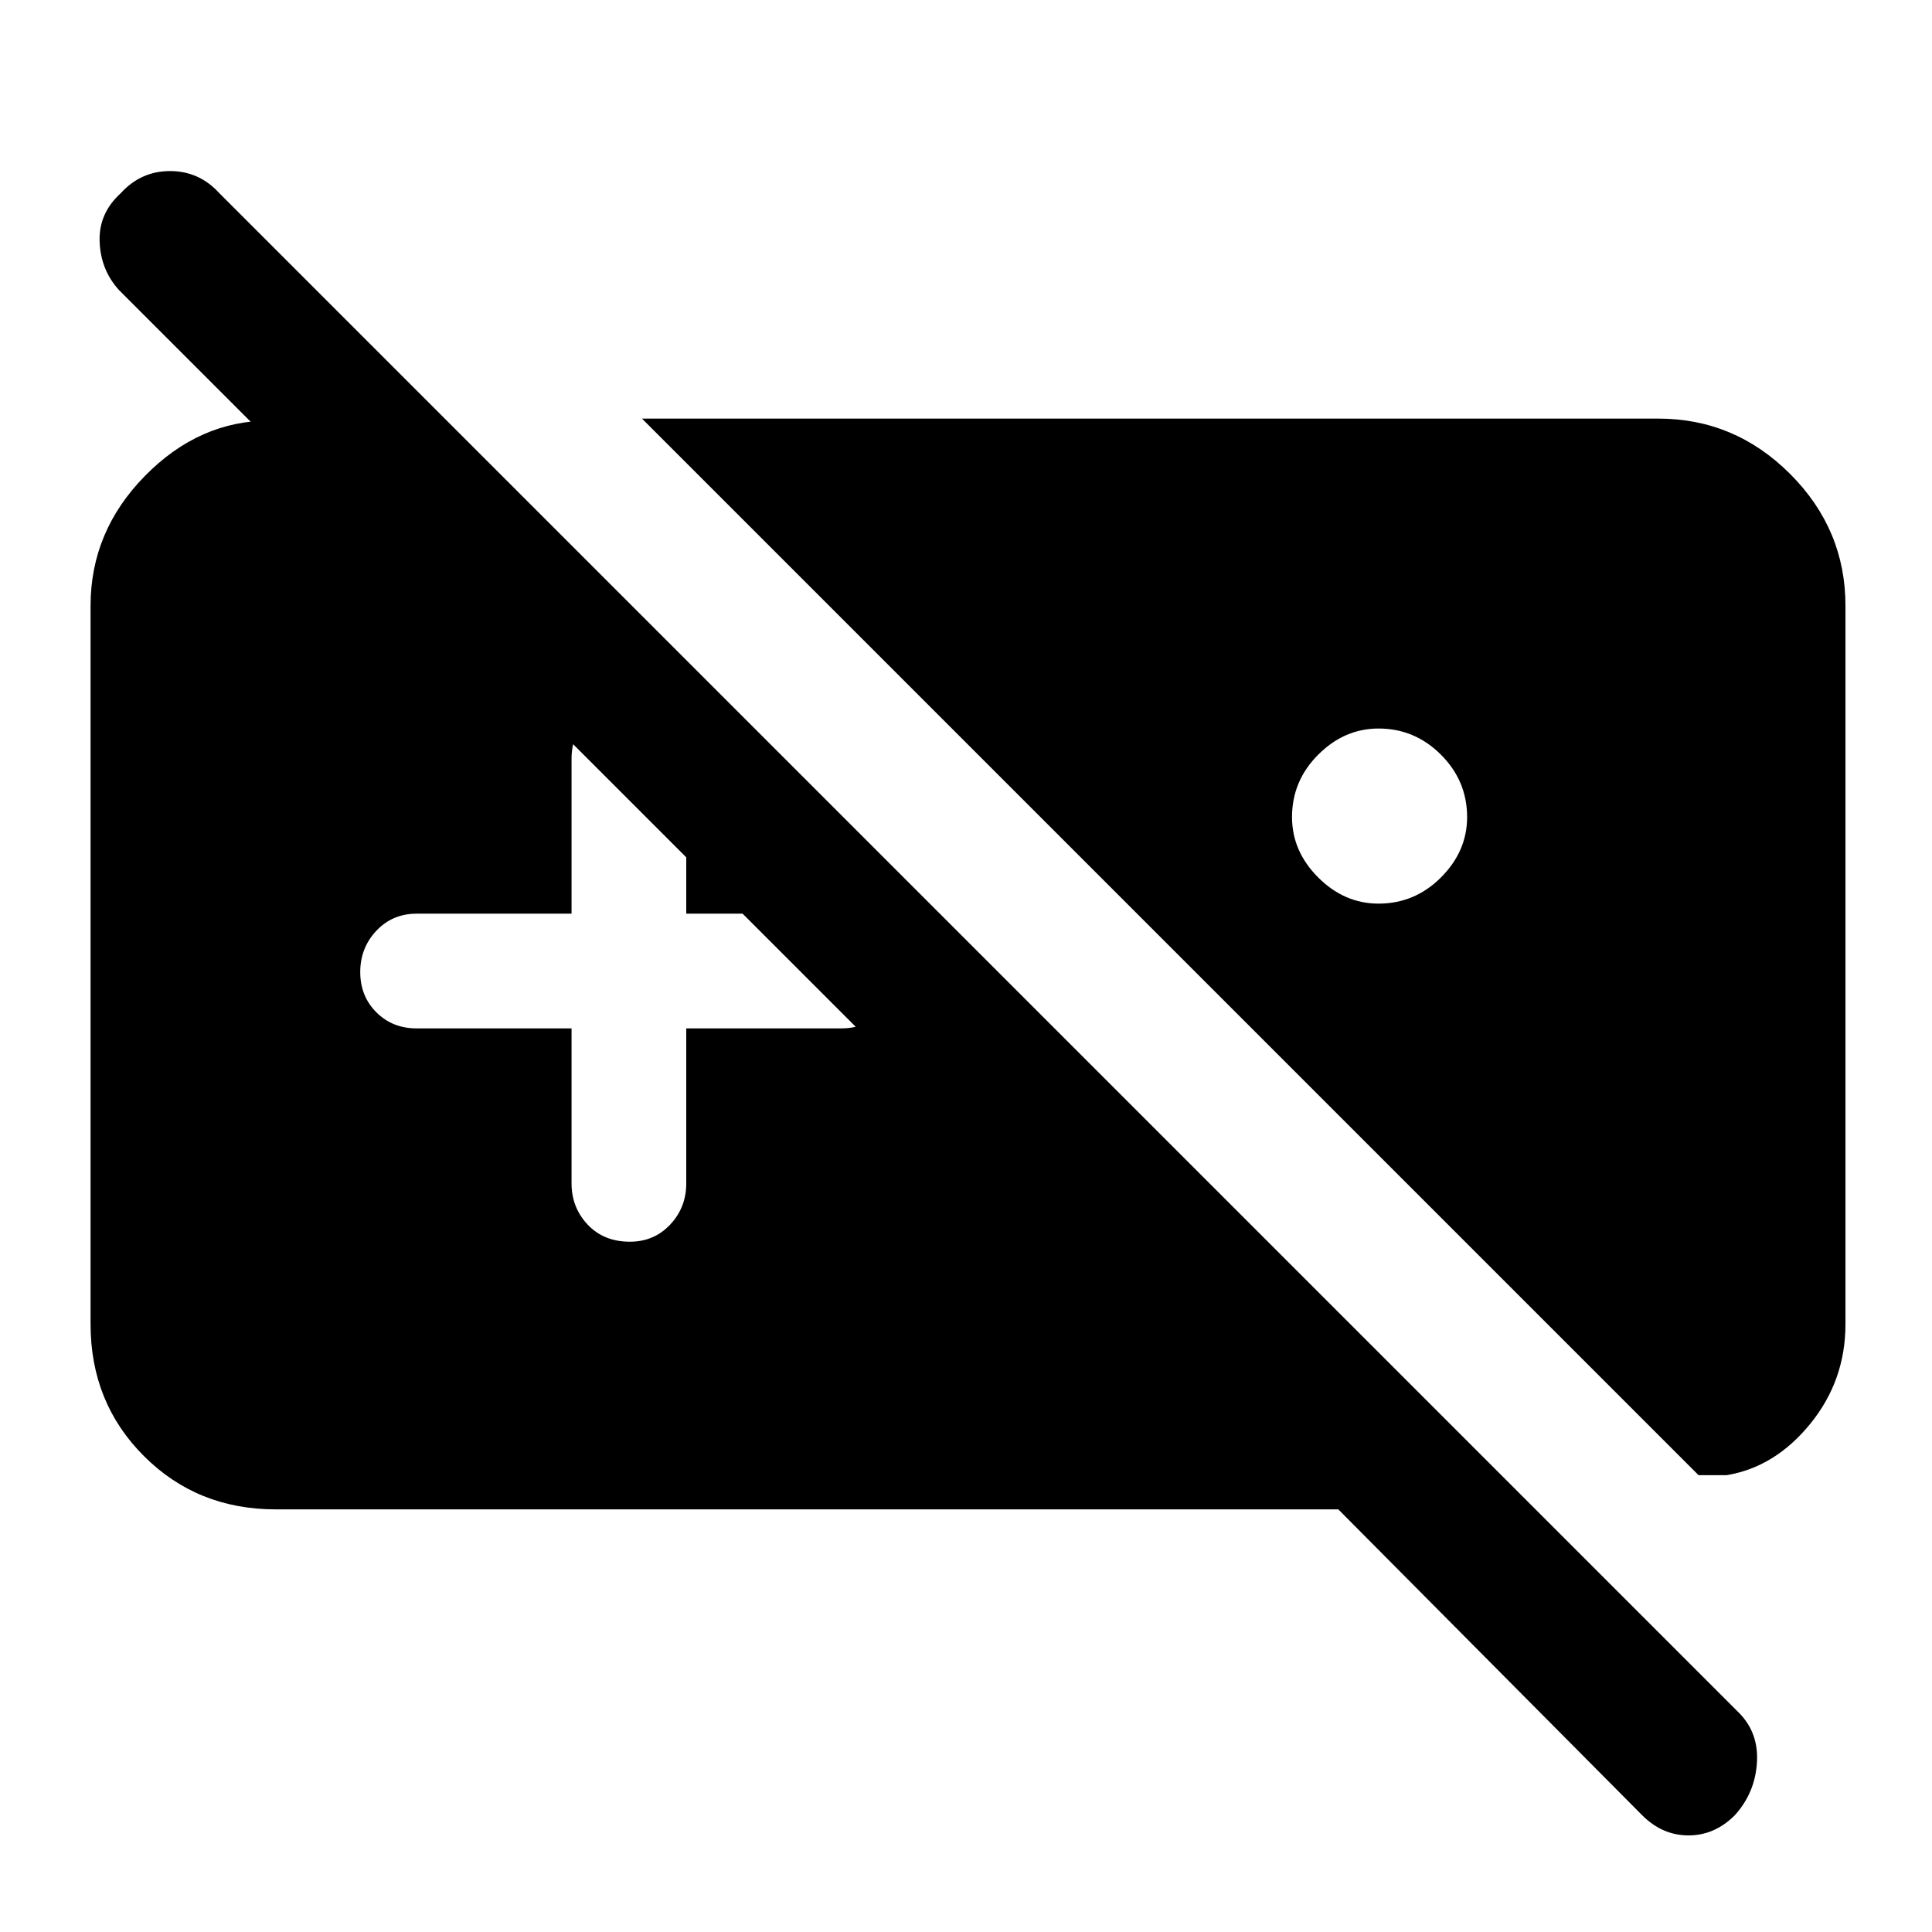 <svg xmlns="http://www.w3.org/2000/svg" height="48" width="48"><path d="M6.85 37.5q-1.95 0-3.275-1.325T2.25 32.9V15.05q0-1.85 1.35-3.225t3.1-1.375h4.4l20.4 20.4h-4.9L2.95 7.2Q2.5 6.7 2.475 6 2.45 5.3 3 4.8q.5-.55 1.225-.55.725 0 1.225.55L43.2 42.55q.5.5.45 1.25-.05.75-.55 1.3-.5.5-1.15.5-.65 0-1.15-.5l-7.55-7.6Zm9.1-27.1H41.2q1.9 0 3.275 1.375t1.375 3.275V32.9q0 1.4-.875 2.475Q44.1 36.45 42.9 36.65h-.7Zm18.3 7.7q-.85 0-1.5.65t-.65 1.55q0 .85.65 1.5t1.5.65q.9 0 1.55-.65t.65-1.5q0-.9-.65-1.55t-1.55-.65ZM14.2 25.55v3.85q0 .6.4 1.025.4.425 1.05.425.6 0 1-.425t.4-1.025v-3.85h3.85q.6 0 1.025-.4.425-.4.425-1 0-.65-.425-1.05t-1.025-.4h-3.85v-3.85q0-.6-.425-1.025Q16.2 17.4 15.6 17.4q-.6 0-1 .425t-.4 1.025v3.85h-3.85q-.6 0-1 .425t-.4 1.025q0 .6.4 1t1 .4Z"/></svg>
